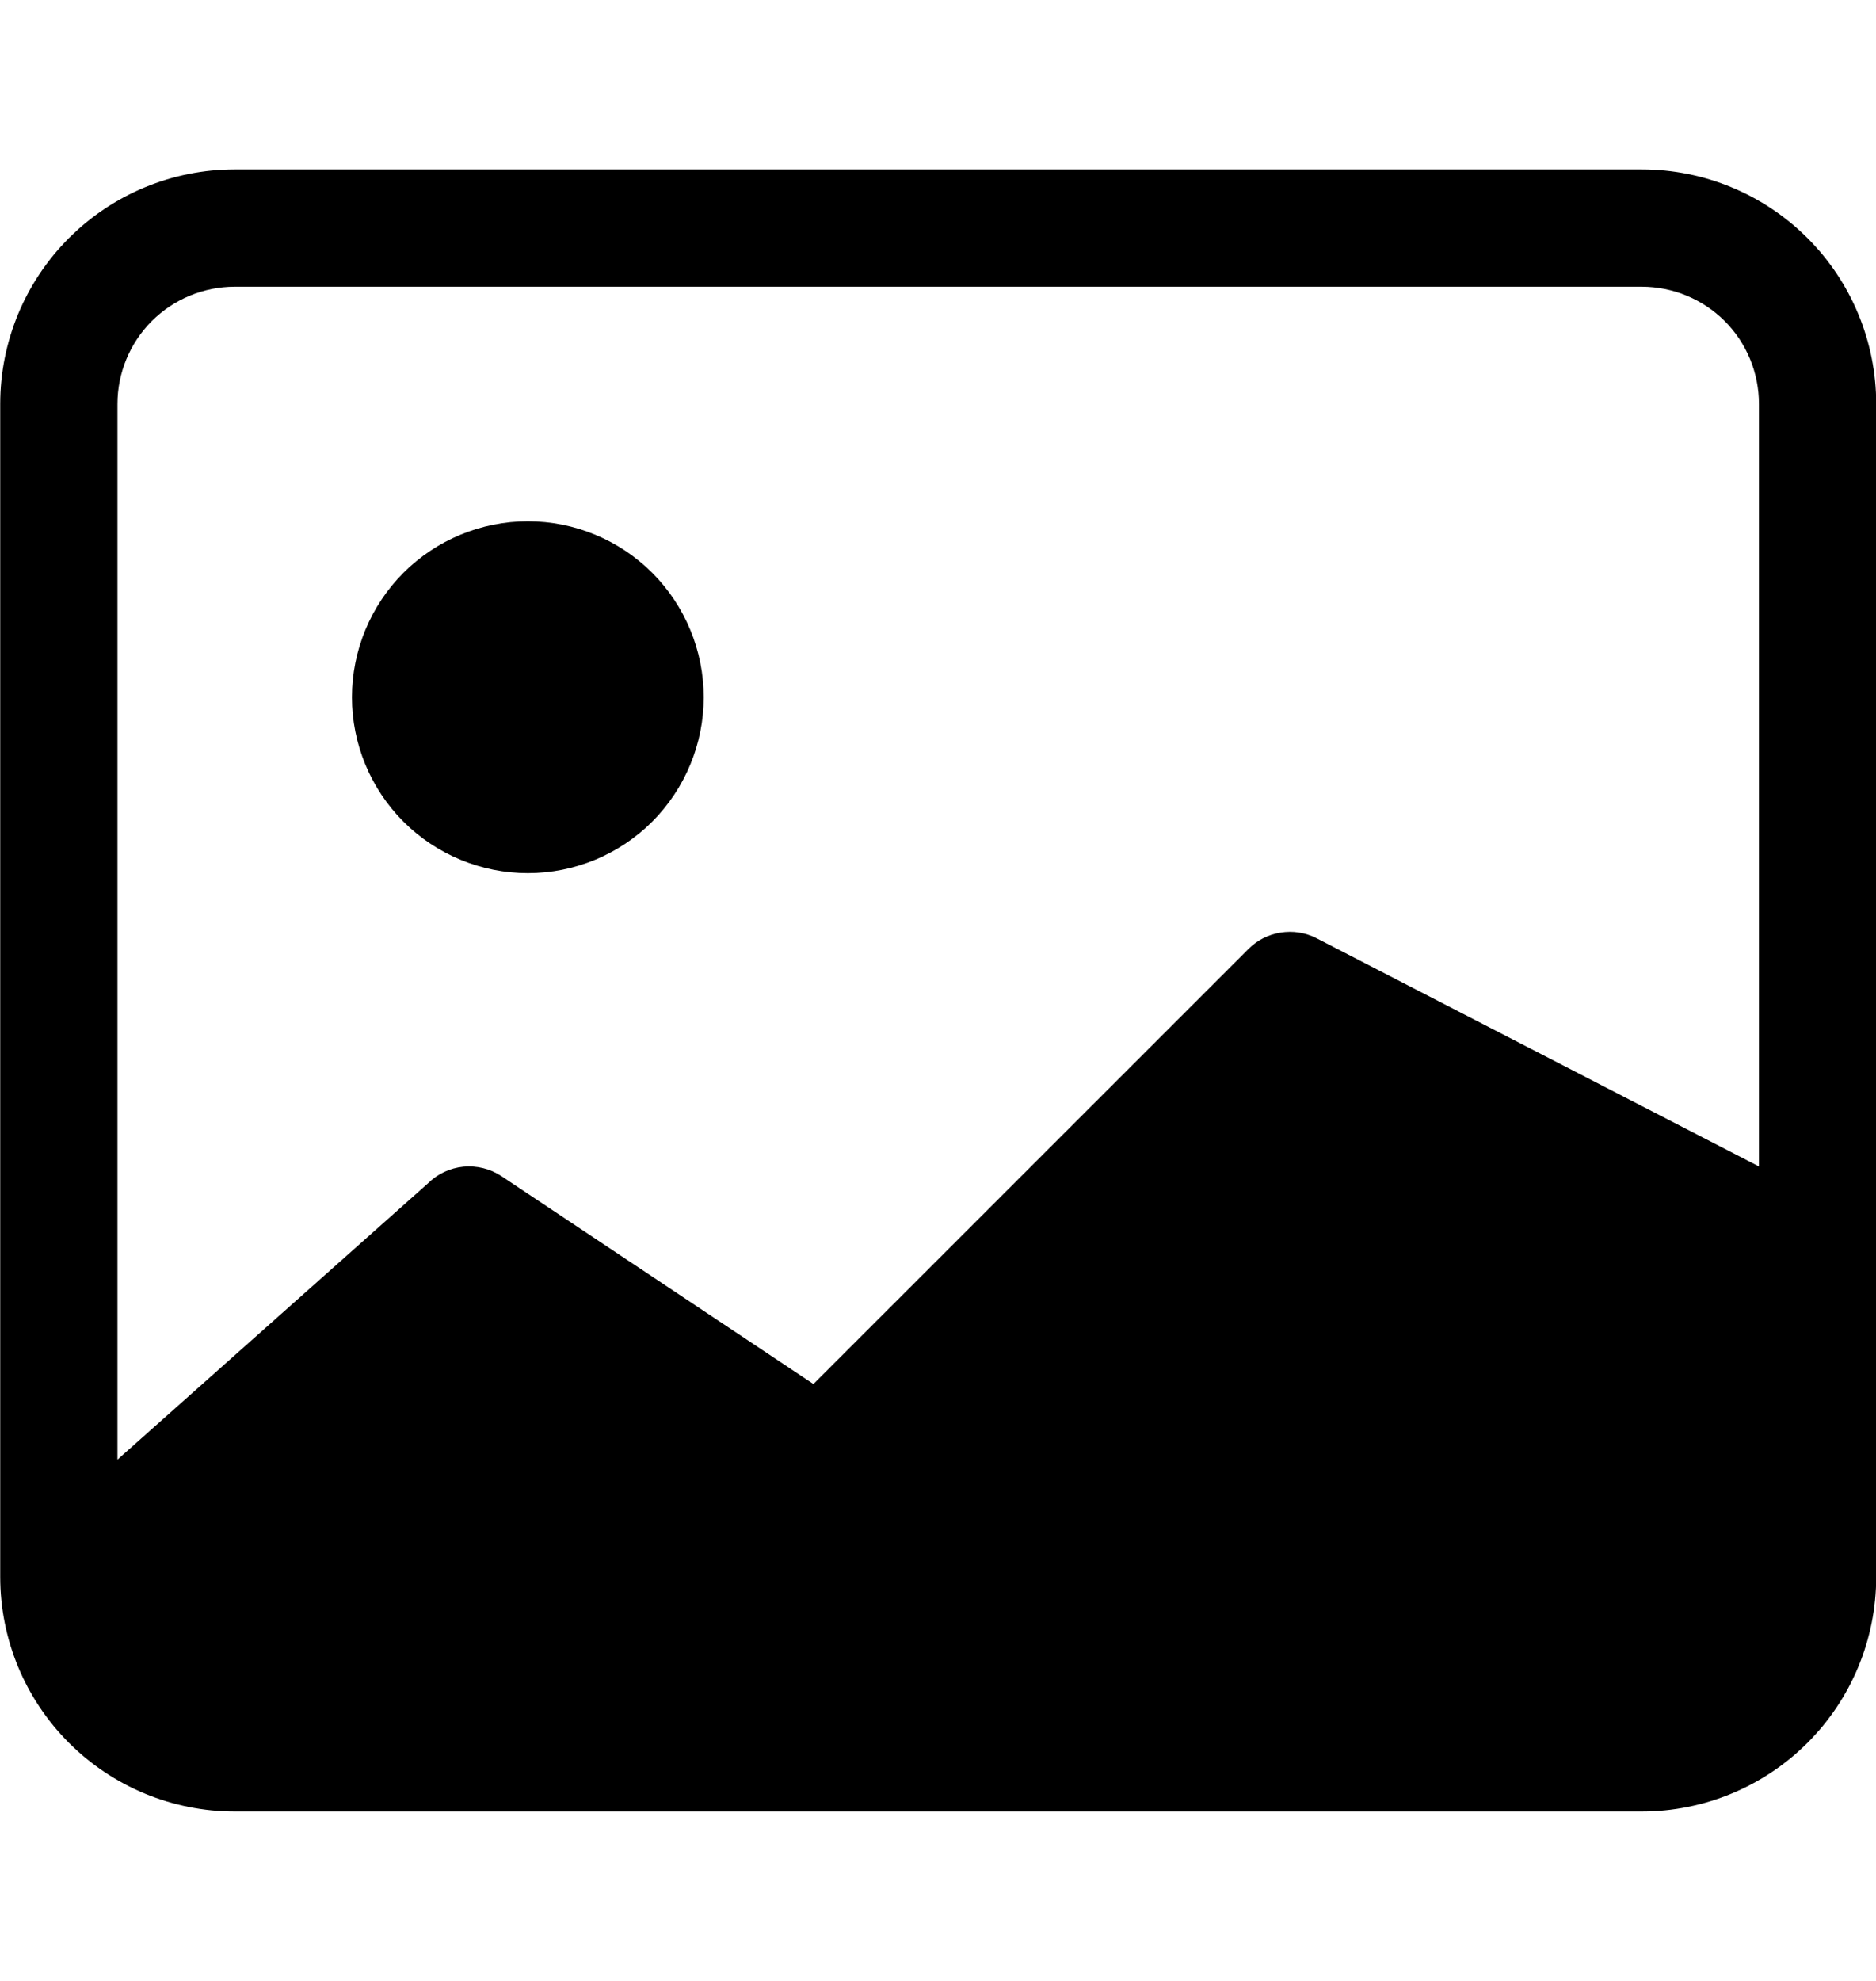 <svg width="18" height="19" viewBox="0 0 18 19" fill="none" xmlns="http://www.w3.org/2000/svg">
<g clip-path="url(#clip0_8_8047)">
<path d="M6.752 6.688C6.752 7.135 6.574 7.564 6.258 7.881C5.941 8.197 5.512 8.375 5.065 8.375C4.617 8.375 4.188 8.197 3.871 7.881C3.555 7.564 3.377 7.135 3.377 6.688C3.377 6.24 3.555 5.811 3.871 5.494C4.188 5.178 4.617 5 5.065 5C5.512 5 5.941 5.178 6.258 5.494C6.574 5.811 6.752 6.24 6.752 6.688Z" fill="#076C80" style="fill:#076C80;fill:color(display-p3 0.028 0.423 0.502);fill-opacity:1;"/>
<path d="M2.252 1.625C1.655 1.625 1.083 1.862 0.661 2.284C0.239 2.706 0.002 3.278 0.002 3.875V15.125C0.002 15.722 0.239 16.294 0.661 16.716C1.083 17.138 1.655 17.375 2.252 17.375H15.752C16.349 17.375 16.921 17.138 17.343 16.716C17.765 16.294 18.002 15.722 18.002 15.125V3.875C18.002 3.278 17.765 2.706 17.343 2.284C16.921 1.862 16.349 1.625 15.752 1.625H2.252ZM15.752 2.75C16.051 2.75 16.337 2.869 16.548 3.079C16.759 3.29 16.877 3.577 16.877 3.875V11.188L12.628 8.997C12.523 8.944 12.403 8.926 12.287 8.945C12.17 8.963 12.062 9.018 11.979 9.102L7.805 13.275L4.813 11.282C4.705 11.21 4.575 11.178 4.446 11.19C4.317 11.203 4.196 11.26 4.104 11.352L1.127 14V3.875C1.127 3.577 1.246 3.29 1.457 3.079C1.668 2.869 1.954 2.75 2.252 2.75H15.752Z" fill="#076C80" style="fill:#076C80;fill:color(display-p3 0.028 0.423 0.502);fill-opacity:1;"/>
</g>
<defs>
<clipPath id="clip0_8_8047">
<rect width="18" height="18" fill="white" style="fill:white;fill-opacity:1;" transform="translate(0 0.5)"/>
</clipPath>
</defs>
</svg>

